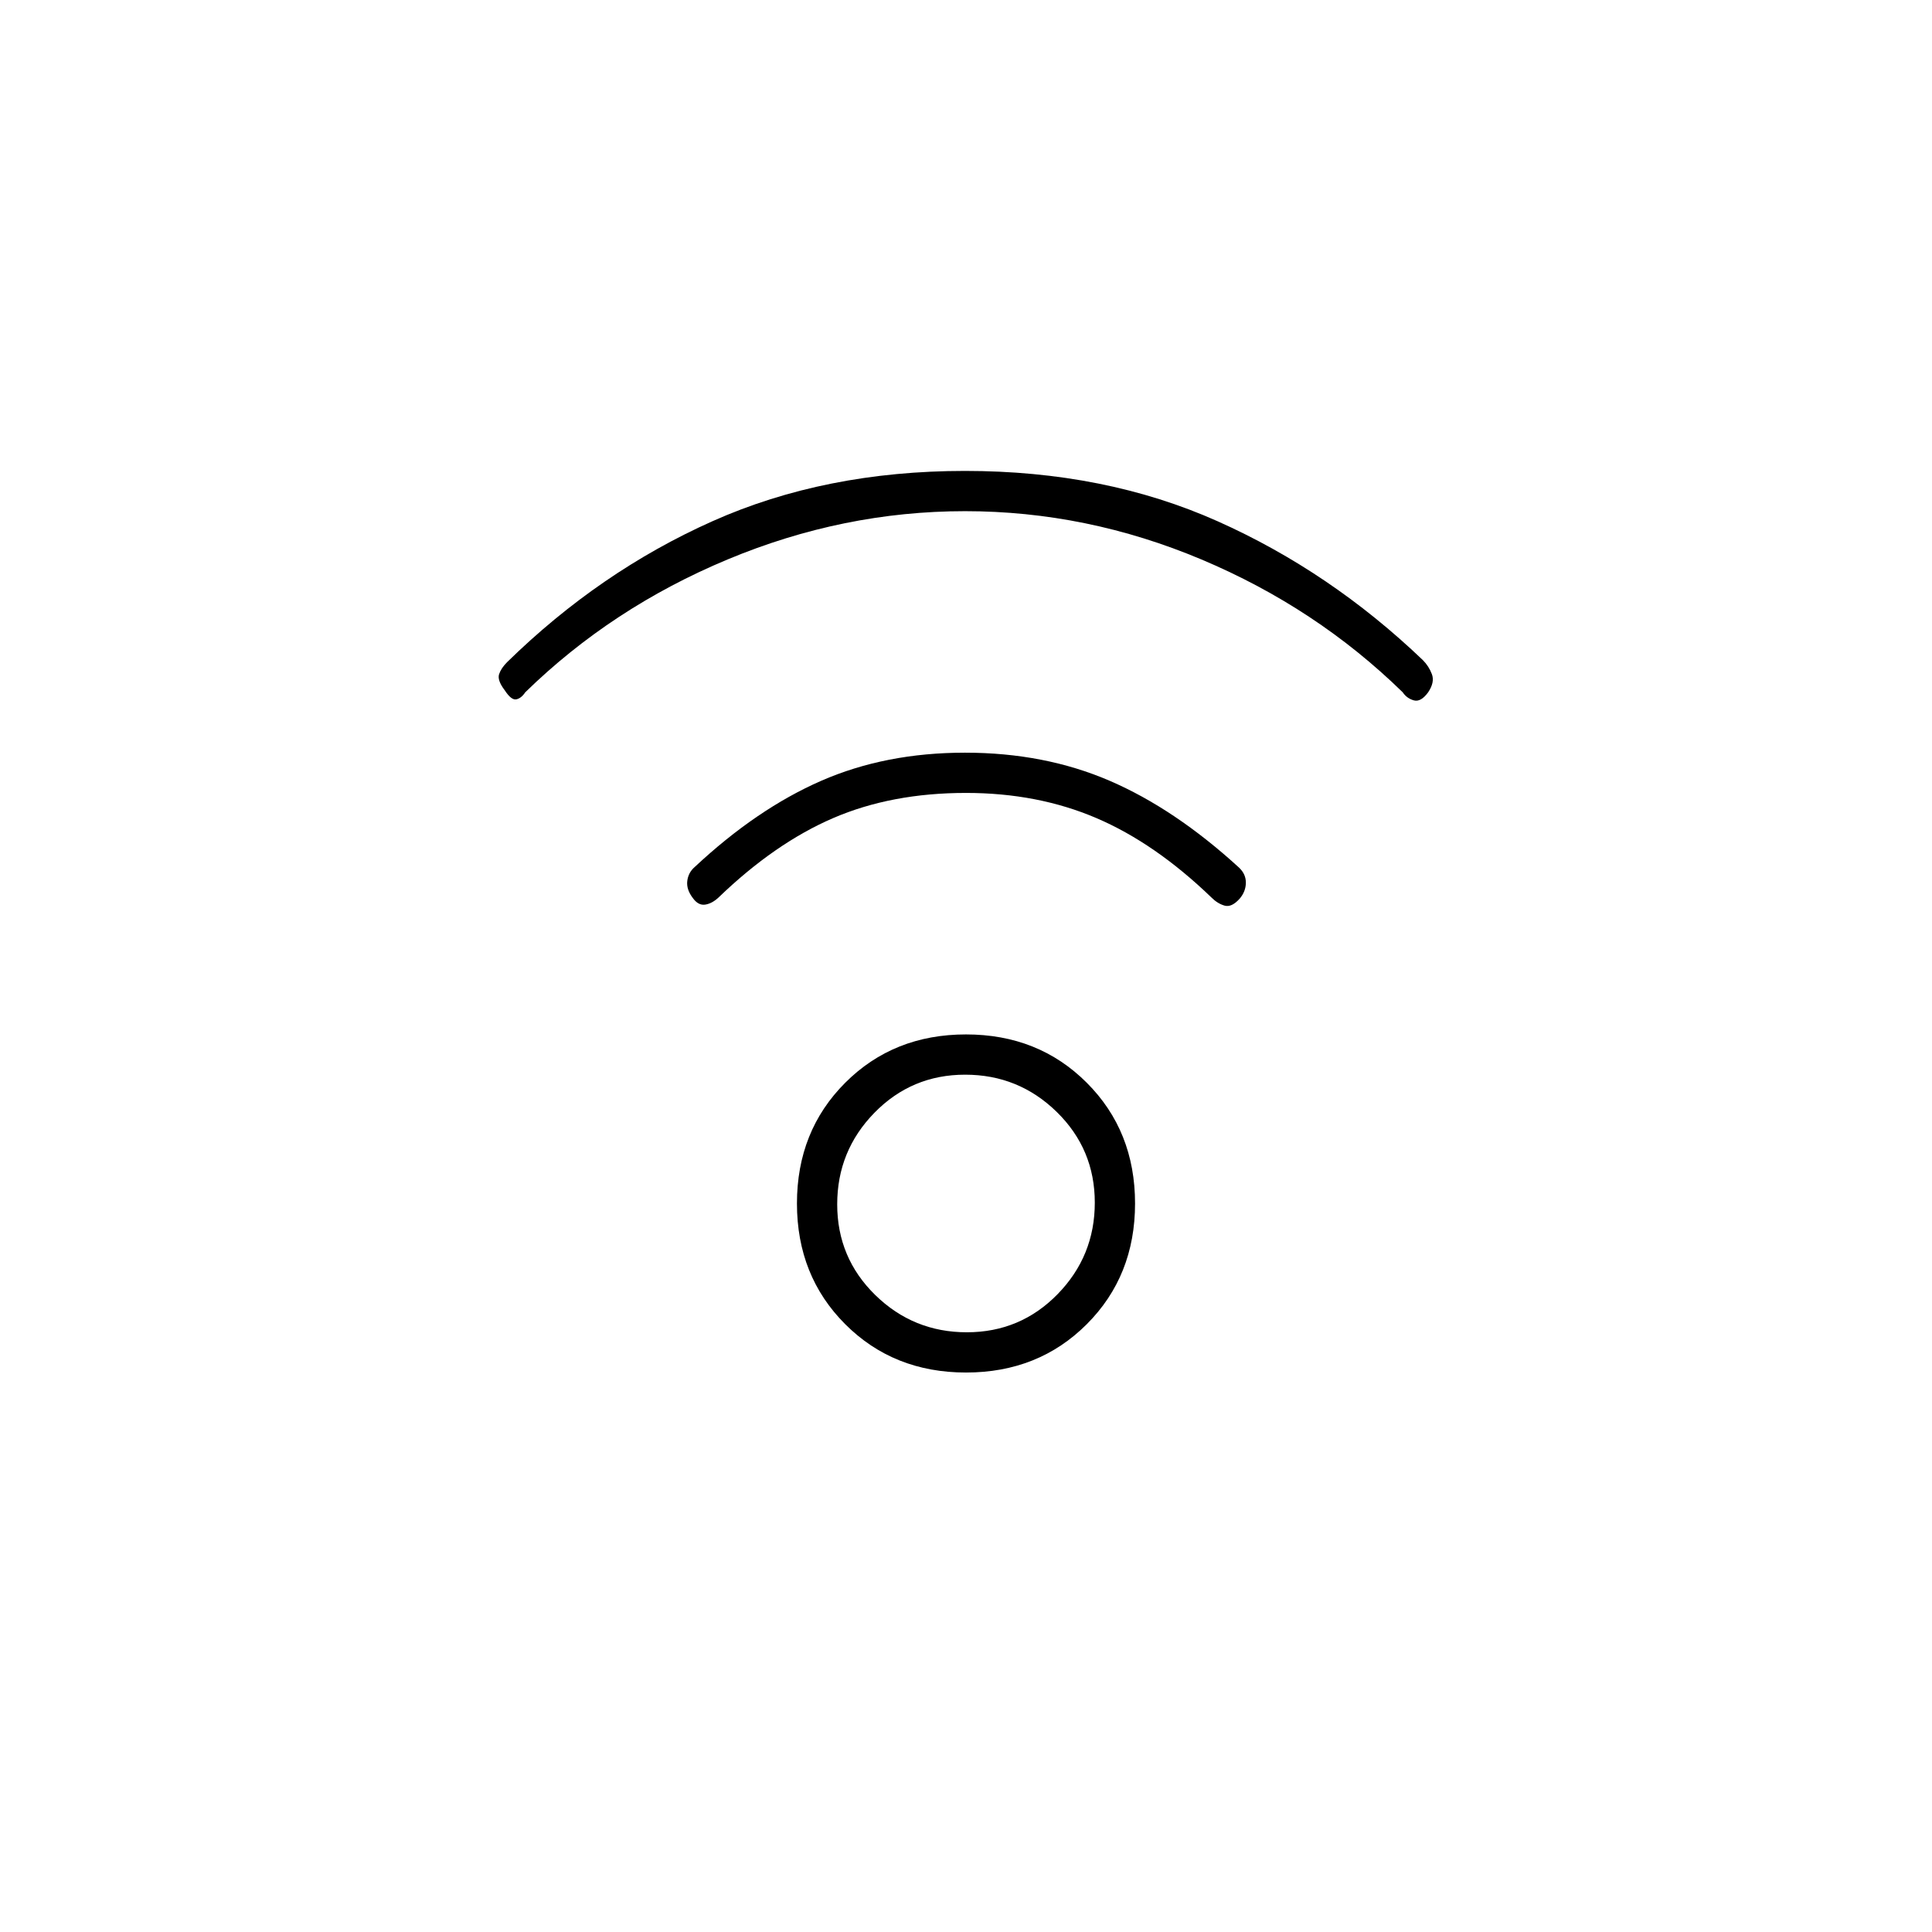 <svg xmlns="http://www.w3.org/2000/svg" height="20" viewBox="0 -960 960 960" width="20"><path d="M480-278q-36 0-60-24t-24-60q0-36 24-60t60-24q36 0 60 24t24 60q0 36-24 60t-60 24Zm.42-20q26.58 0 45.08-18.92 18.5-18.93 18.5-45.5 0-26.58-18.92-45.08-18.93-18.5-45.5-18.5-26.58 0-45.08 18.92-18.5 18.93-18.5 45.5 0 26.58 18.92 45.08 18.93 18.5 45.5 18.5Zm-.92-408q-60.5 0-118 24T261-616q-2 3-4.47 3.5-2.47.5-5.73-4.5-3.8-5-2.8-8t4-6q46-45 102-70t125.5-25q69.5 0 125.5 25t102 69q3 3 4.5 7t-1.86 9q-3.64 5-7.14 4-3.5-1-5.5-4-43-42-100-66t-117.5-24Zm.5 140q-37 0-66 12.5T357-514q-3.25 3-6.62 3.5-3.38.5-6.06-3.2-3.32-4.3-2.82-8.51.5-4.22 3.67-6.96Q376-558 408-572t71.5-14q39.5 0 71.86 13.95 32.37 13.95 64.3 43.15 3.46 3.26 3.4 7.58-.06 4.32-3.06 7.84-4 4.48-7.5 3.48-3.5-1-6.5-4-28-27-57.21-39.5T480-566Zm0 204Z"/></svg>